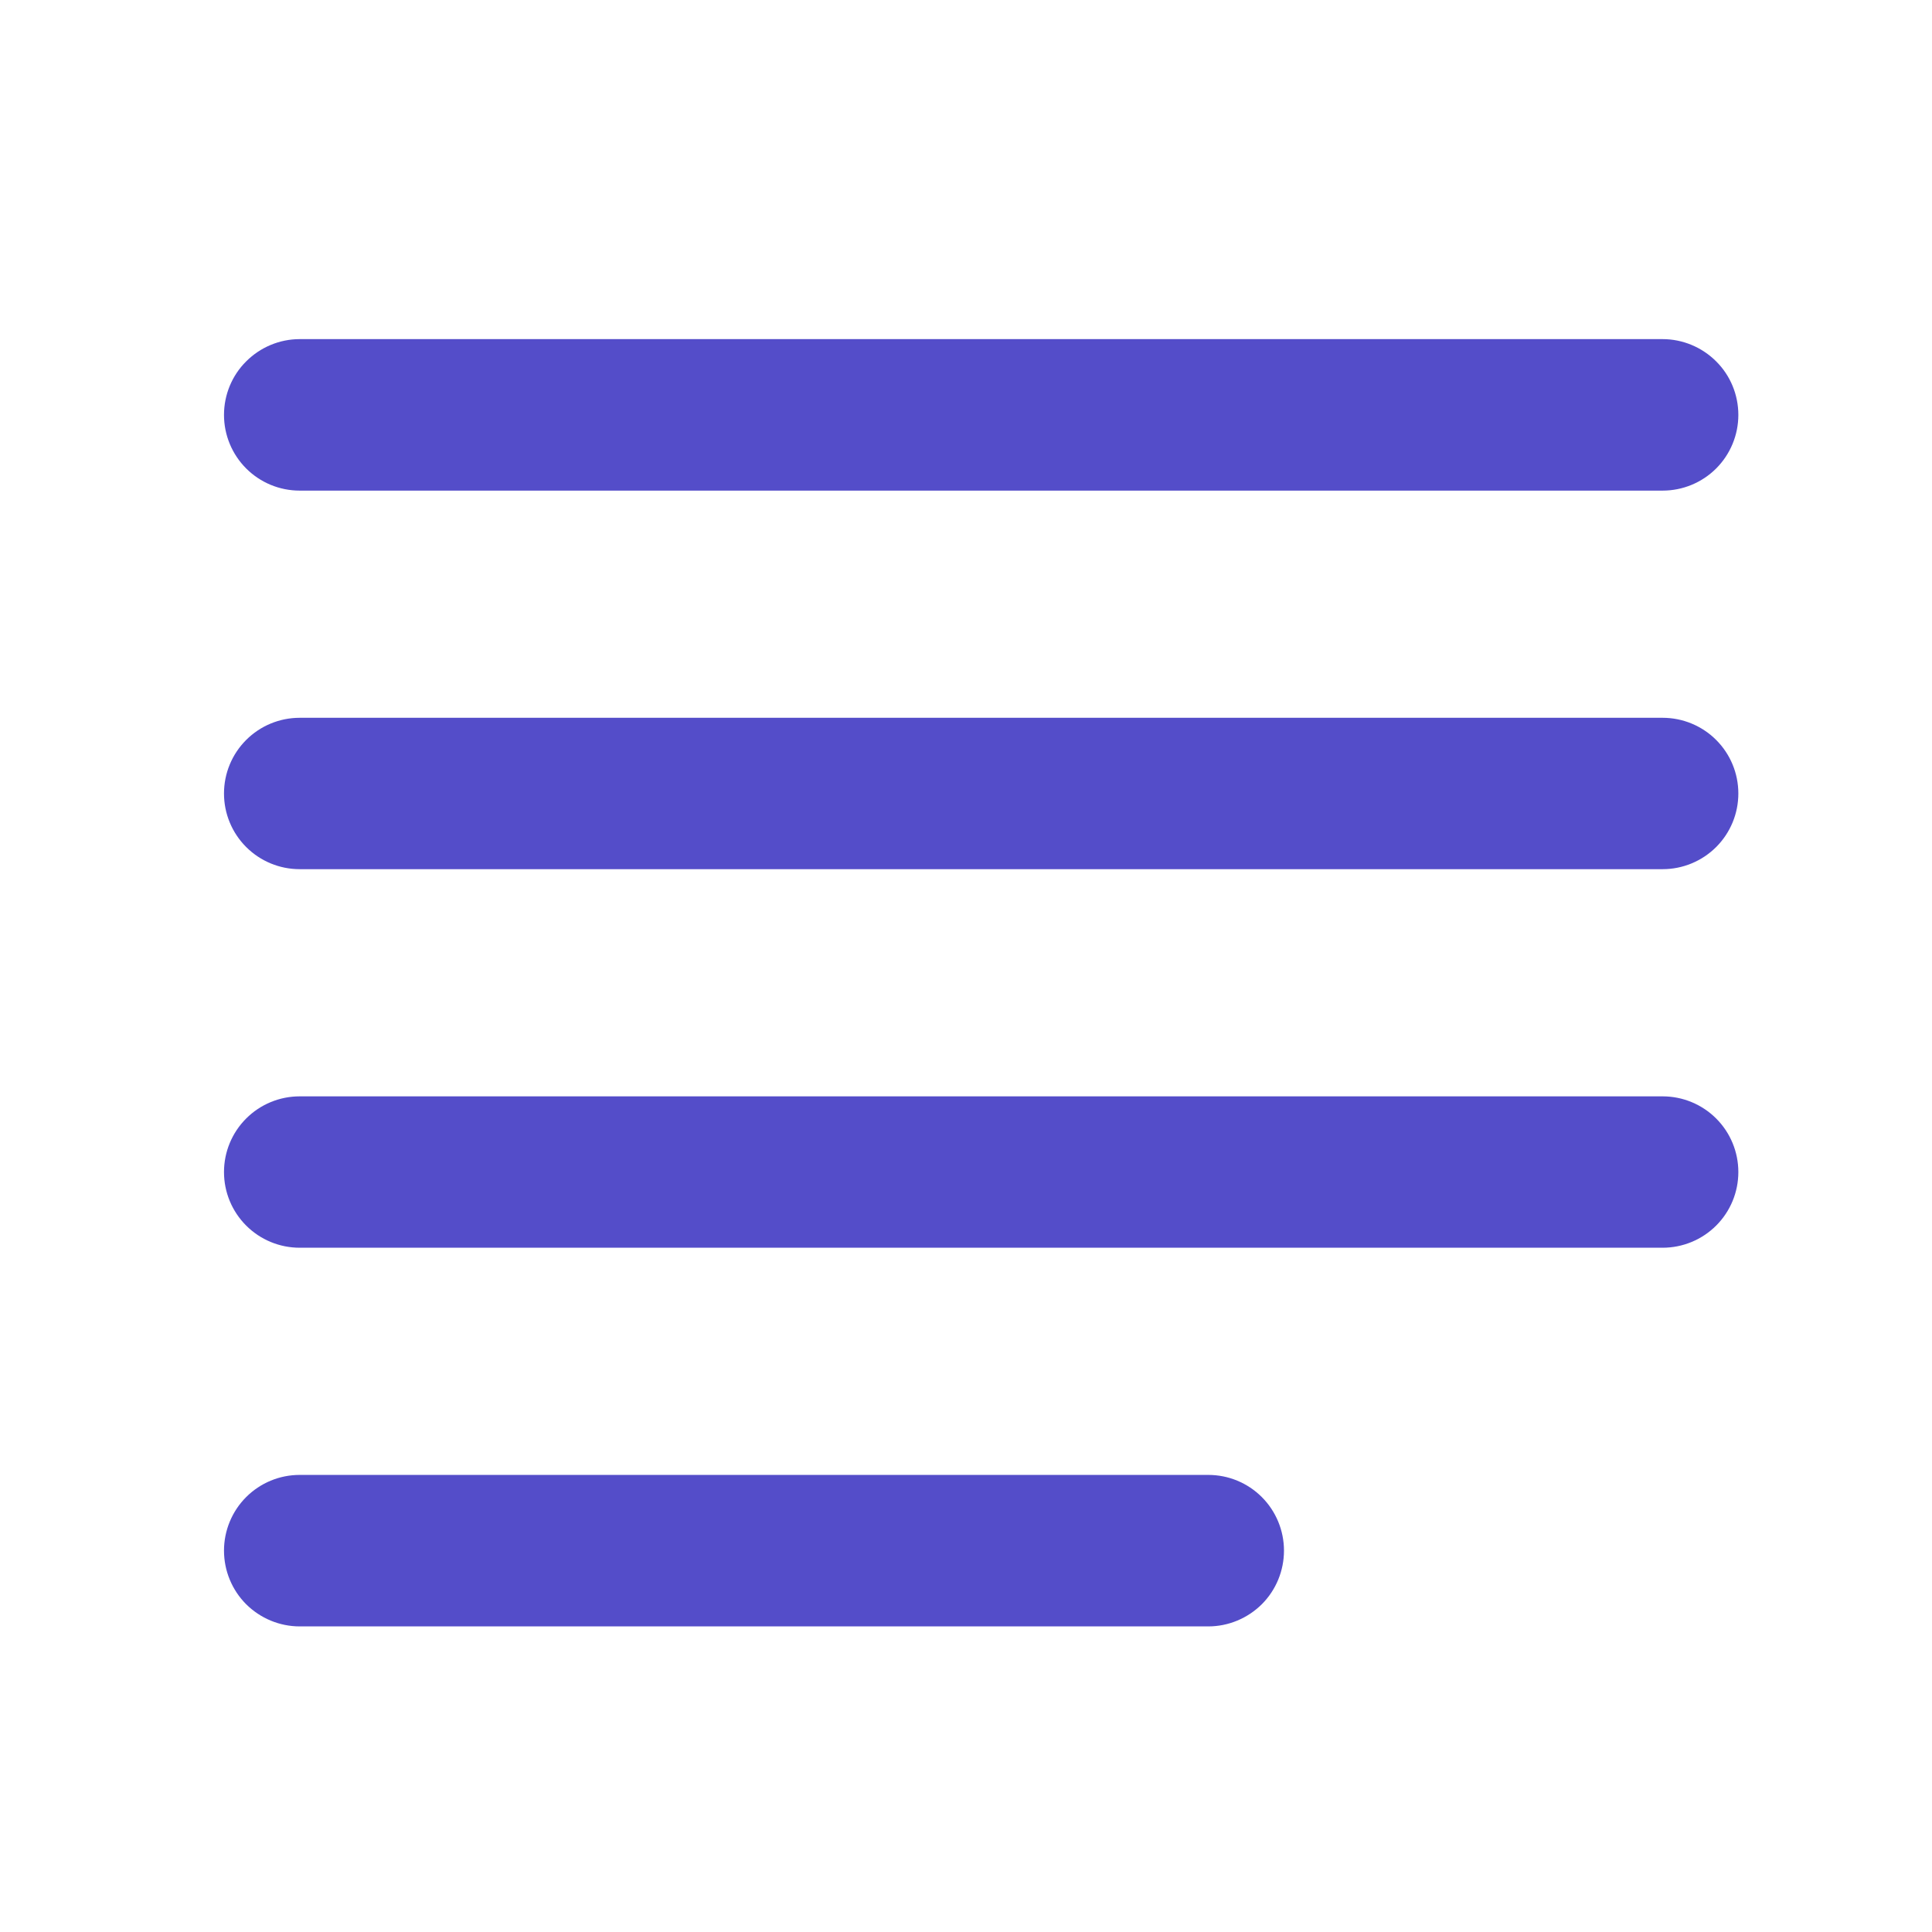 <svg width="17" height="17" viewBox="0 0 17 17" fill="none" xmlns="http://www.w3.org/2000/svg">
<path fill-rule="evenodd" clip-rule="evenodd" d="M1.971 3.651C1.971 3.474 2.041 3.304 2.166 3.18C2.291 3.055 2.46 2.984 2.637 2.984H14.63C14.806 2.984 14.976 3.055 15.101 3.18C15.226 3.304 15.296 3.474 15.296 3.651C15.296 3.827 15.226 3.997 15.101 4.122C14.976 4.247 14.806 4.317 14.63 4.317H2.637C2.46 4.317 2.291 4.247 2.166 4.122C2.041 3.997 1.971 3.827 1.971 3.651ZM1.971 6.982C1.971 6.805 2.041 6.636 2.166 6.511C2.291 6.386 2.46 6.316 2.637 6.316H14.63C14.806 6.316 14.976 6.386 15.101 6.511C15.226 6.636 15.296 6.805 15.296 6.982C15.296 7.159 15.226 7.328 15.101 7.453C14.976 7.578 14.806 7.648 14.63 7.648H2.637C2.46 7.648 2.291 7.578 2.166 7.453C2.041 7.328 1.971 7.159 1.971 6.982ZM1.971 10.313C1.971 10.136 2.041 9.967 2.166 9.842C2.291 9.717 2.46 9.647 2.637 9.647H14.63C14.806 9.647 14.976 9.717 15.101 9.842C15.226 9.967 15.296 10.136 15.296 10.313C15.296 10.49 15.226 10.659 15.101 10.784C14.976 10.909 14.806 10.979 14.63 10.979H2.637C2.46 10.979 2.291 10.909 2.166 10.784C2.041 10.659 1.971 10.49 1.971 10.313ZM1.971 13.644C1.971 13.468 2.041 13.298 2.166 13.173C2.291 13.048 2.46 12.978 2.637 12.978H10.632C10.809 12.978 10.978 13.048 11.103 13.173C11.228 13.298 11.298 13.468 11.298 13.644C11.298 13.821 11.228 13.991 11.103 14.116C10.978 14.24 10.809 14.311 10.632 14.311H2.637C2.46 14.311 2.291 14.24 2.166 14.116C2.041 13.991 1.971 13.821 1.971 13.644Z" fill="#544DC9"/>
</svg>
